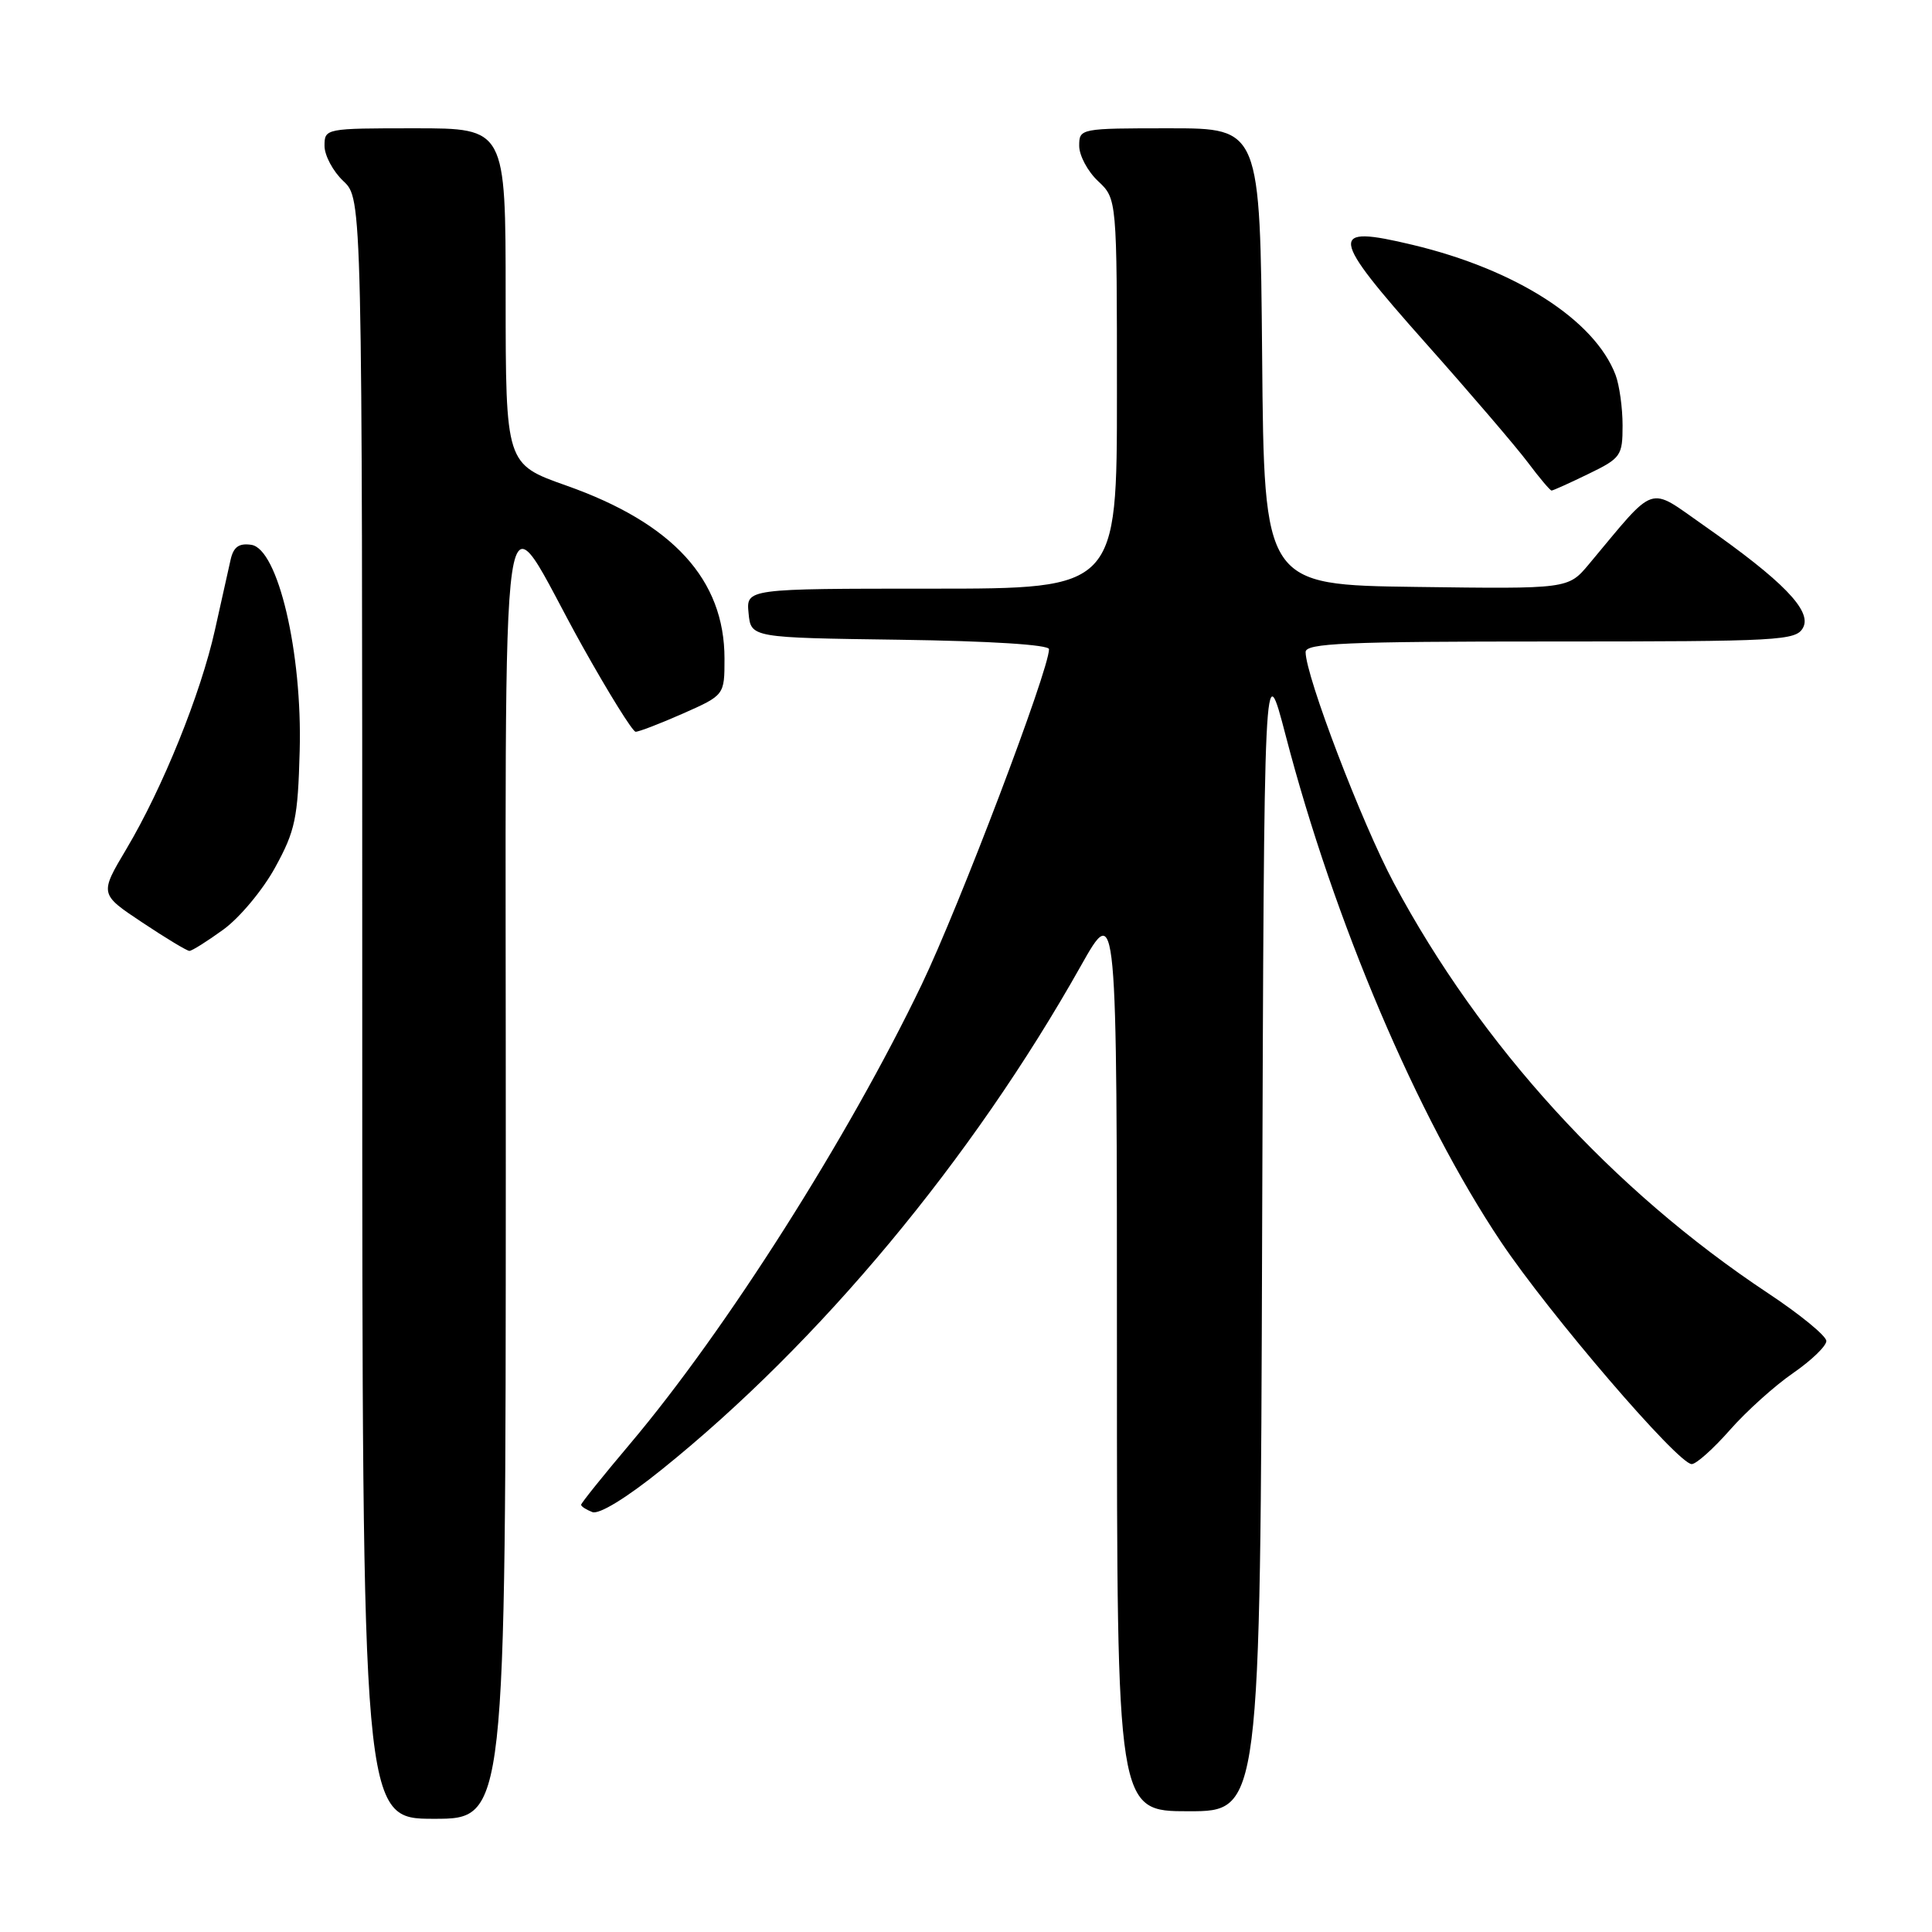 <?xml version="1.0" encoding="UTF-8" standalone="no"?>
<!DOCTYPE svg PUBLIC "-//W3C//DTD SVG 1.1//EN" "http://www.w3.org/Graphics/SVG/1.1/DTD/svg11.dtd" >
<svg xmlns="http://www.w3.org/2000/svg" xmlns:xlink="http://www.w3.org/1999/xlink" version="1.1" viewBox="0 0 256 256">
 <g >
 <path fill="currentColor"
d=" M 67.02 155.25 C 67.05 56.80 65.80 65.32 77.22 85.71 C 80.67 91.88 83.82 96.94 84.22 96.96 C 84.62 96.98 87.43 95.90 90.47 94.56 C 96.00 92.11 96.00 92.11 96.00 87.27 C 96.00 76.80 89.17 69.33 75.04 64.34 C 67.01 61.50 67.01 61.50 67.00 39.25 C 67.00 17.00 67.00 17.00 55.00 17.00 C 43.11 17.00 43.00 17.02 43.00 19.33 C 43.00 20.60 44.13 22.71 45.50 24.00 C 48.00 26.35 48.00 26.35 48.00 133.67 C 48.00 241.00 48.00 241.00 57.50 241.00 C 67.00 241.00 67.00 241.00 67.02 155.25 Z  M 167.24 163.25 C 167.50 86.50 167.50 86.50 170.37 97.50 C 176.76 122.02 187.79 147.98 198.85 164.50 C 205.28 174.11 222.35 194.00 224.16 194.00 C 224.76 194.00 227.04 191.96 229.23 189.47 C 231.42 186.98 235.19 183.59 237.61 181.93 C 240.02 180.26 242.00 178.36 242.00 177.69 C 242.00 177.02 238.51 174.16 234.25 171.34 C 213.66 157.68 196.21 138.55 184.69 117.00 C 180.45 109.07 173.00 89.56 173.00 86.40 C 173.00 85.23 178.27 85.00 205.46 85.00 C 235.99 85.00 237.99 84.89 238.92 83.16 C 240.11 80.93 236.22 76.94 225.76 69.62 C 218.25 64.38 219.60 63.92 210.53 74.77 C 207.79 78.04 207.79 78.04 187.64 77.77 C 167.50 77.50 167.50 77.50 167.24 47.25 C 166.97 17.00 166.97 17.00 154.99 17.00 C 143.11 17.00 143.00 17.02 143.00 19.33 C 143.00 20.60 144.12 22.71 145.50 24.00 C 148.00 26.35 148.00 26.35 148.00 52.17 C 148.00 78.00 148.00 78.00 123.44 78.00 C 98.87 78.00 98.87 78.00 99.19 81.25 C 99.50 84.50 99.50 84.50 119.25 84.77 C 131.22 84.94 139.00 85.43 139.00 86.02 C 139.00 88.78 127.12 120.07 122.11 130.50 C 112.40 150.72 96.20 176.24 83.54 191.25 C 79.94 195.51 77.00 199.17 77.00 199.39 C 77.00 199.61 77.67 200.04 78.49 200.36 C 79.39 200.70 83.01 198.49 87.70 194.71 C 108.60 177.90 128.78 153.66 143.21 128.00 C 148.00 119.50 148.00 119.50 148.00 179.75 C 148.00 240.00 148.00 240.00 157.49 240.00 C 166.99 240.00 166.99 240.00 167.24 163.25 Z  M 29.60 123.17 C 31.74 121.62 34.84 117.91 36.47 114.92 C 39.12 110.09 39.47 108.42 39.71 99.50 C 40.07 86.47 36.83 72.69 33.29 72.19 C 31.65 71.95 30.93 72.48 30.55 74.19 C 30.27 75.46 29.34 79.64 28.48 83.47 C 26.59 91.96 21.55 104.42 16.75 112.49 C 13.19 118.47 13.19 118.47 18.85 122.23 C 21.96 124.30 24.77 126.00 25.10 126.00 C 25.43 126.00 27.45 124.73 29.60 123.17 Z  M 210.47 62.80 C 214.78 60.71 215.00 60.40 215.00 56.37 C 215.00 54.04 214.58 51.03 214.07 49.68 C 211.30 42.40 200.87 35.71 187.16 32.44 C 175.95 29.76 176.13 31.08 188.88 45.43 C 194.79 52.07 200.88 59.19 202.43 61.25 C 203.97 63.31 205.40 65.00 205.59 65.00 C 205.79 65.00 207.98 64.01 210.47 62.80 Z "/>
</g>
</svg>